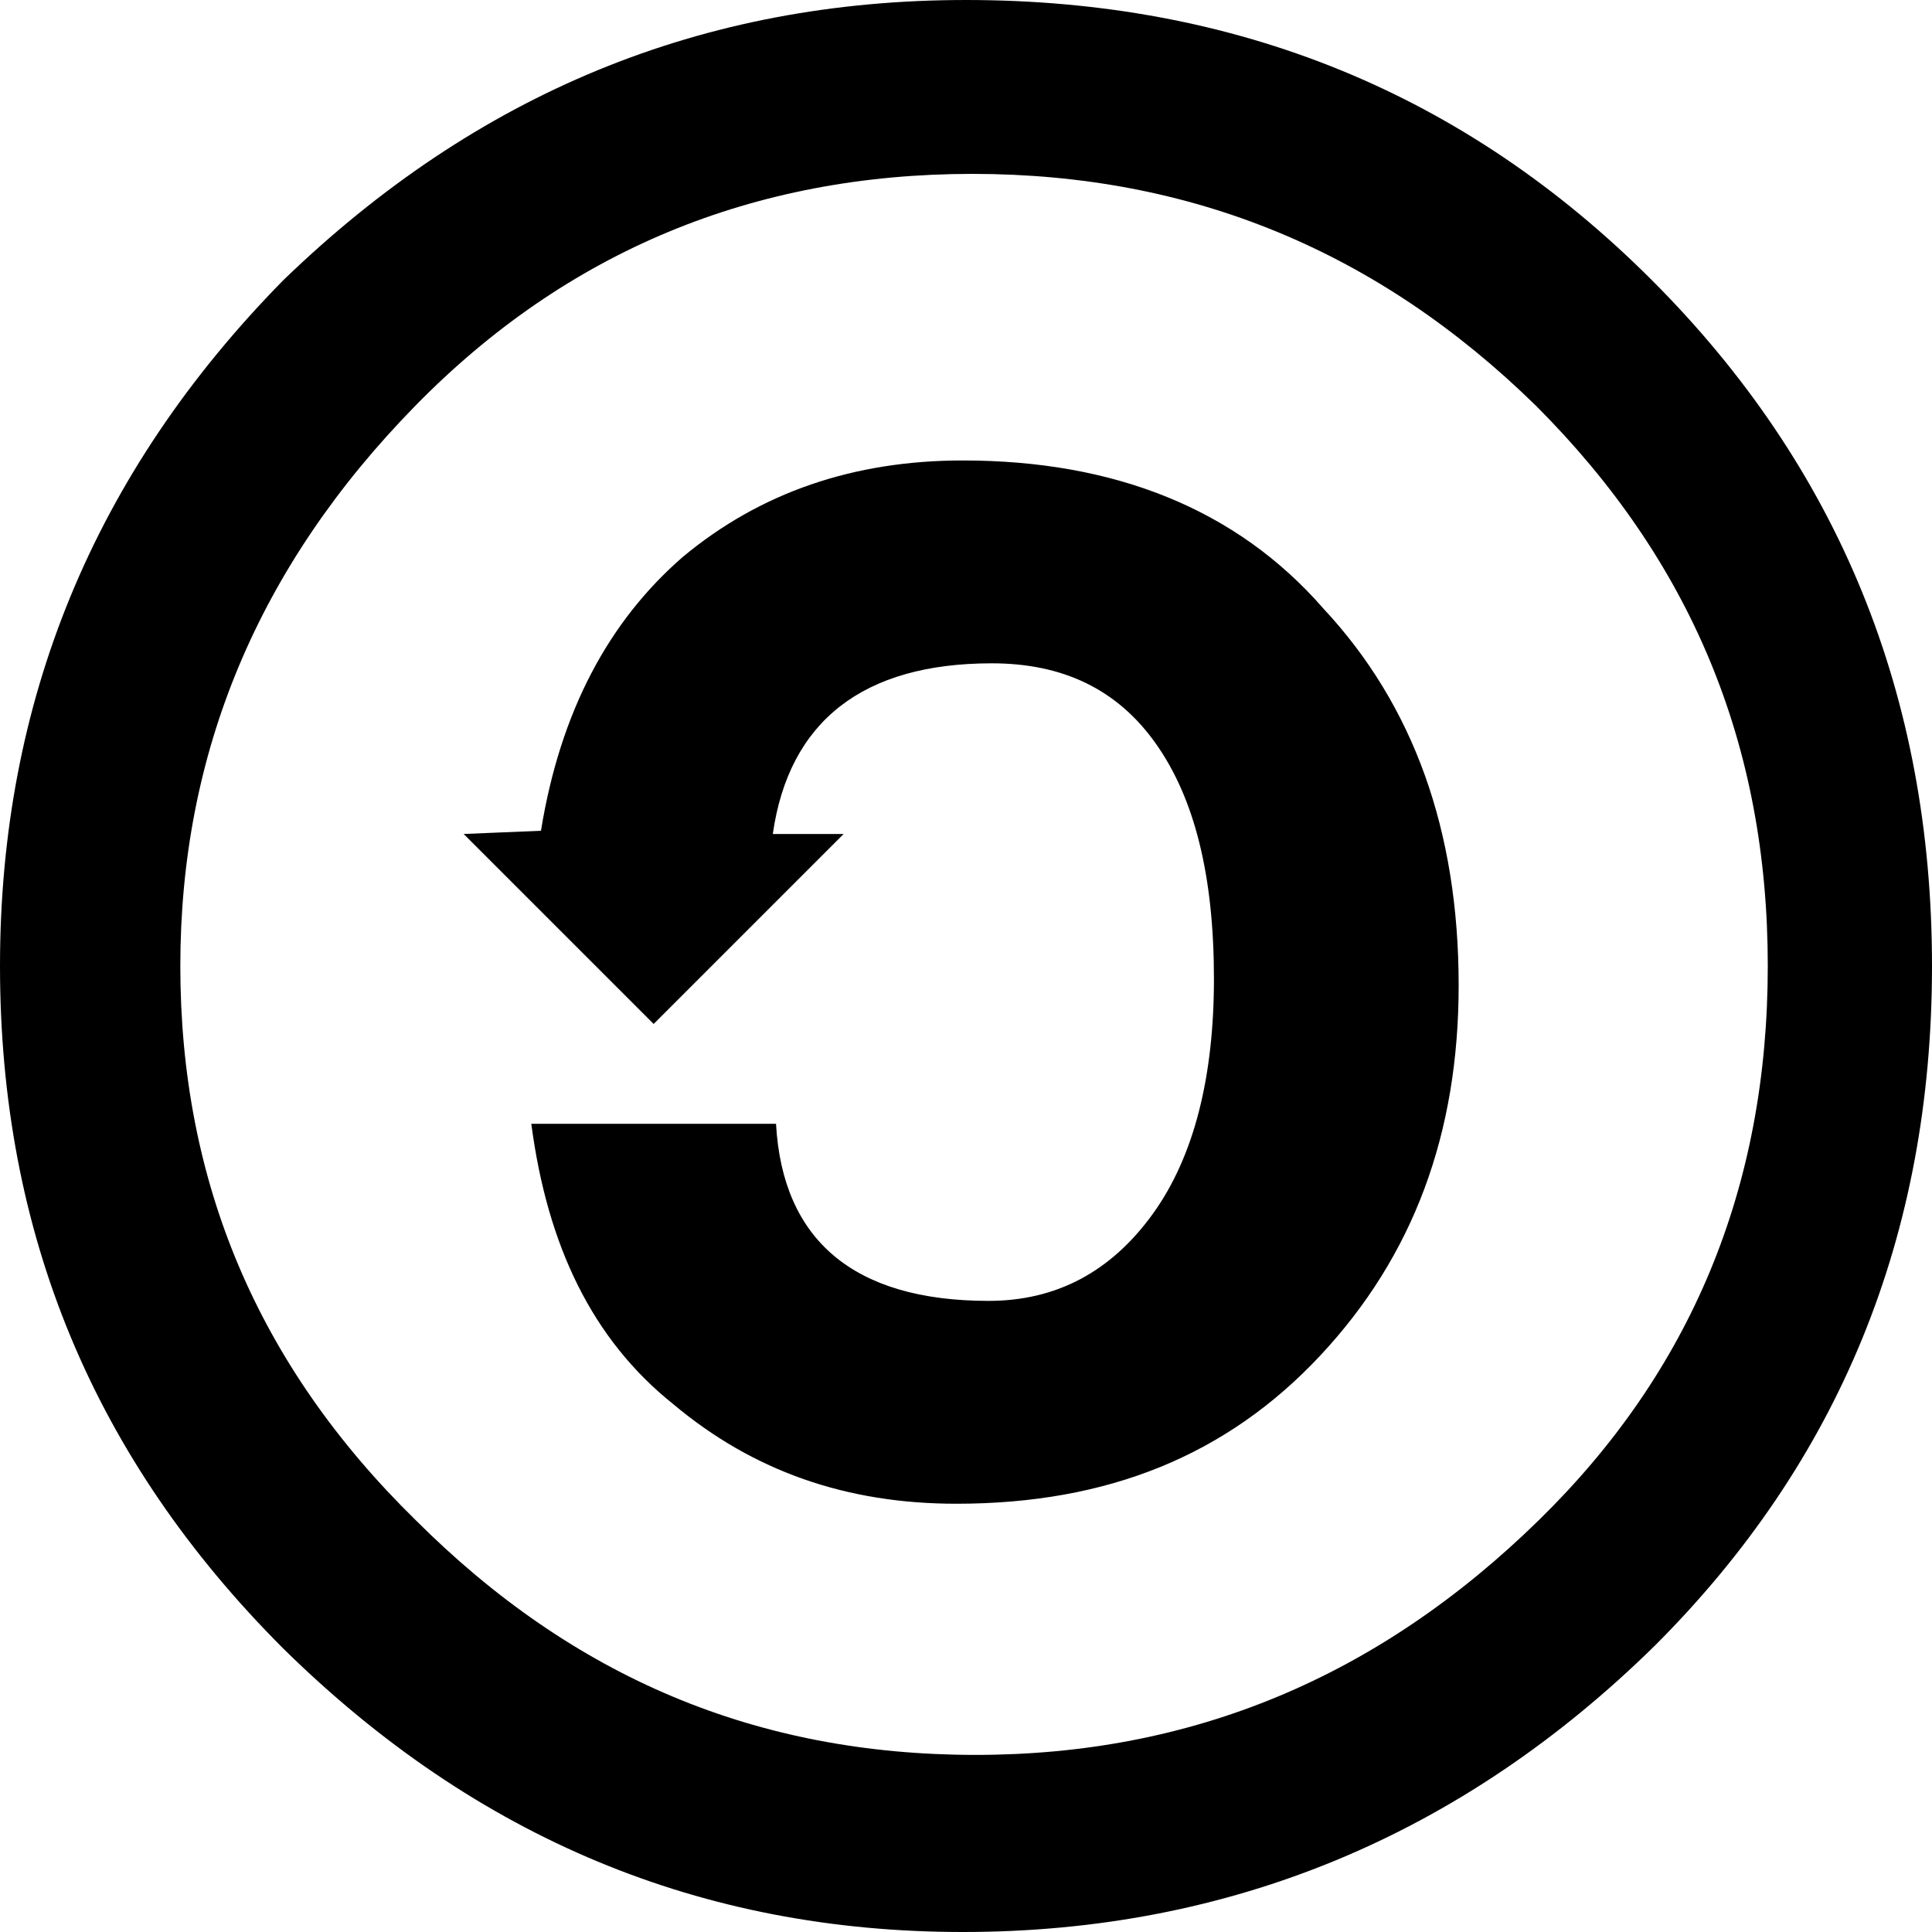 <svg viewBox="0 0 60 60" xmlns="http://www.w3.org/2000/svg">
<title>Share Alike</title>
<path d="M30 0C38.4 0 45.5 2.9 51.3 8.7C57.1 14.5 60 21.6 60 30C60 38.4 57.1 45.4 51.4 51.1C45.4 57 38.2 60 29.9 60C21.8 60 14.8 57.1 8.8 51.2C2.9 45.3 0 38.3 0 30C0 21.8 2.9 14.7 8.8 8.7C14.8 2.9 21.8 0 30 0ZM30.2 5.4C23.4 5.4 17.6 7.8 12.9 12.6C8 17.6 5.6 23.4 5.6 30C5.6 36.7 8 42.4 12.9 47.2C17.8 52.1 23.5 54.5 30.3 54.5C37 54.5 42.8 52.1 47.8 47.2C52.5 42.6 54.9 36.9 54.9 30C54.9 23.1 52.5 17.4 47.7 12.6C42.8 7.8 37 5.4 30.2 5.4ZM16.8 25.8C17.4 22.1 18.9 19.3 21.2 17.3C23.6 15.3 26.5 14.3 29.9 14.3C34.6 14.3 38.4 15.8 41.1 18.9C43.9 21.9 45.3 25.8 45.3 30.6C45.3 35.2 43.9 39 41 42.1C38.1 45.2 34.4 46.7 29.7 46.7C26.3 46.7 23.4 45.7 20.9 43.6C18.4 41.6 17 38.7 16.5 34.9H24.1C24.3 38.5 26.5 40.4 30.7 40.4C32.8 40.4 34.5 39.5 35.8 37.7C37.1 35.9 37.7 33.4 37.7 30.4C37.7 27.2 37.1 24.8 35.9 23.1C34.7 21.4 33 20.6 30.8 20.6C26.8 20.6 24.5 22.4 24 25.9H26.2L20.3 31.8L14.4 25.9L16.8 25.8Z" fill="currentColor"/>
</svg>
